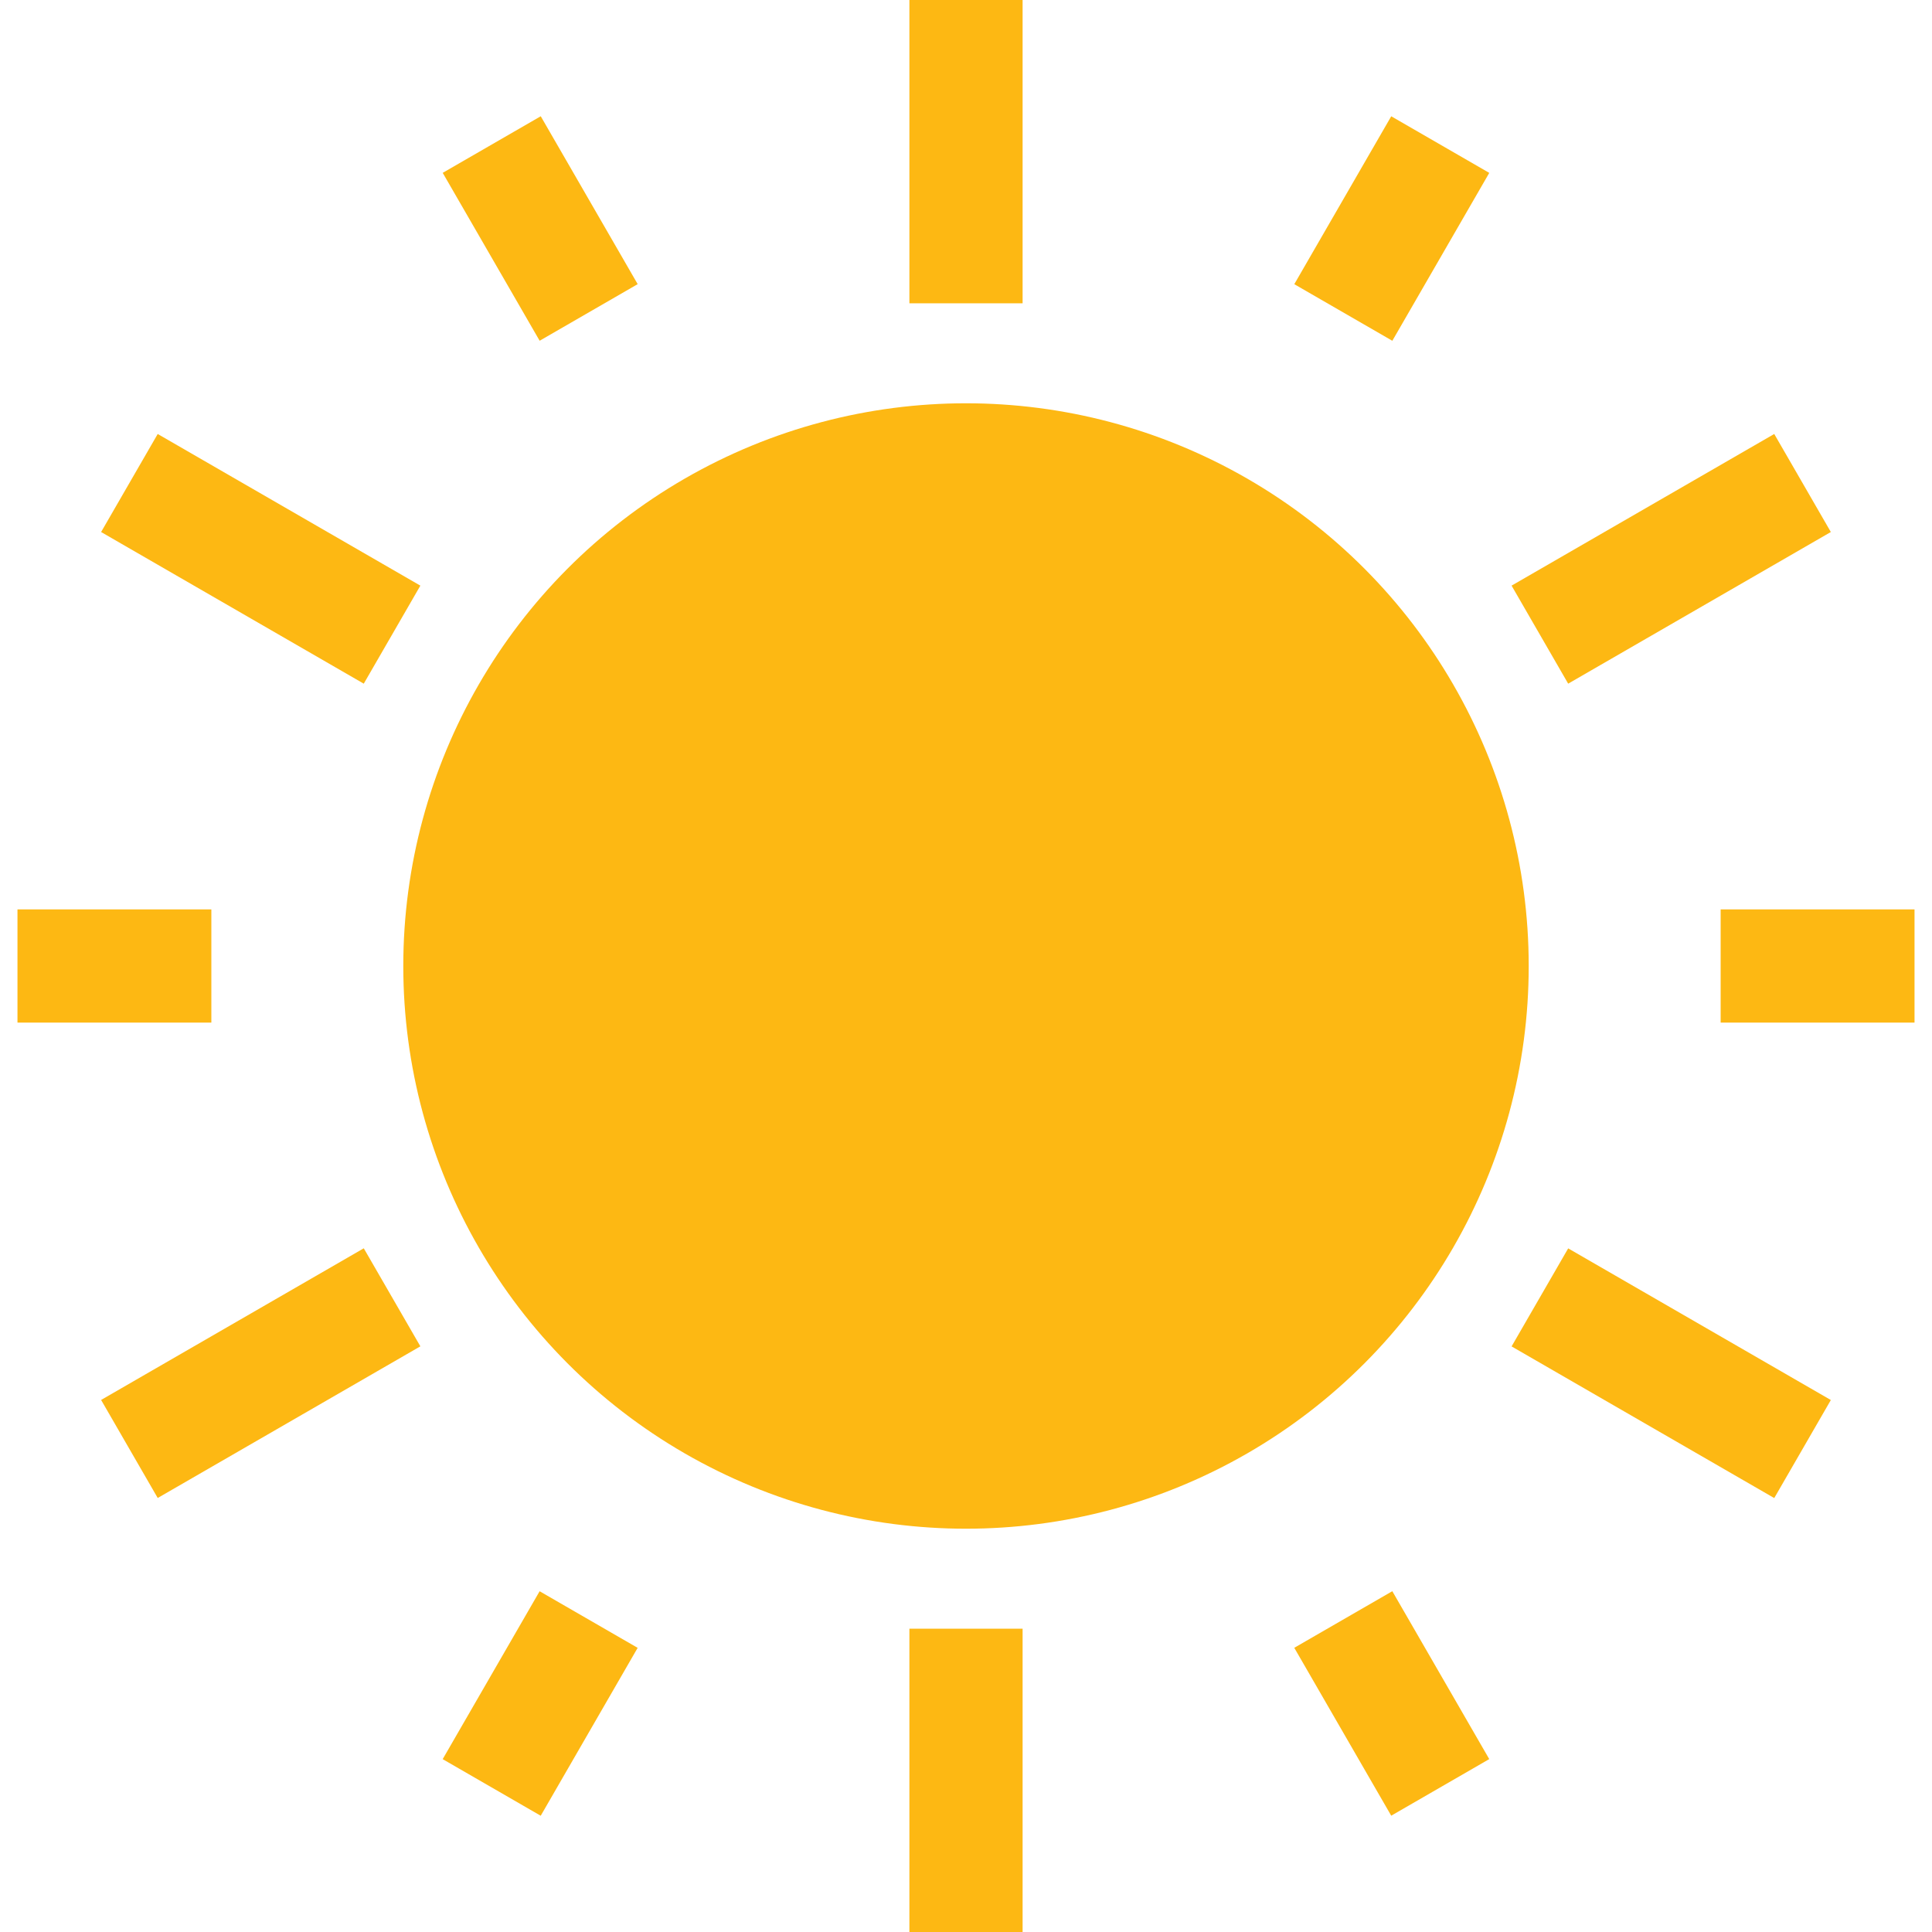 

<svg id="Layer_1" enable-background="new 0 0 512 512" height="512" viewBox="0 0 512 512" width="512" xmlns="http://www.w3.org/2000/svg"><g><circle cx="256" cy="256" r="149.125" fill="#FDB813"/><path d="m241 0h30v80.378h-30z" fill="#FDB813"/><path d="m54.102 107.905h30v80.378h-30z" transform="matrix(.5 -.866 .866 .5 -93.703 133.891)" fill="#FDB813"/><path d="m28.913 348.906h80.378v30h-80.378z" transform="matrix(.866 -.5 .5 .866 -172.696 83.306)" fill="#FDB813"/><path d="m241 431.622h30v80.378h-30z" fill="#FDB813"/><path d="m427.898 323.717h30v80.378h-30z" transform="matrix(.5 -.866 .866 .5 -93.702 565.514)" fill="#FDB813"/><path d="m402.709 133.095h80.378v30h-80.378z" transform="matrix(.866 -.5 .5 .866 -14.71 241.292)" fill="#FDB813"/><path d="m128.161 34.866h30v51.38h-30z" transform="matrix(.866 -.5 .5 .866 -11.098 79.693)" fill="#FDB813"/><path d="m4.631 241h51.38v30h-51.38z" fill="#FDB813"/><path d="m117.471 436.444h51.38v30h-51.38z" transform="matrix(.5 -.866 .866 .5 -319.381 349.7)" fill="#FDB813"/><path d="m353.84 425.754h30v51.38h-30z" transform="matrix(.866 -.5 .5 .866 -176.306 244.9)" fill="#FDB813"/><path d="m455.989 241h51.38v30h-51.38z" fill="#FDB813"/><path d="m343.15 45.556h51.38v30h-51.38z" transform="matrix(.5 -.866 .866 .5 131.975 349.701)" fill="#FDB813"/></g></svg>